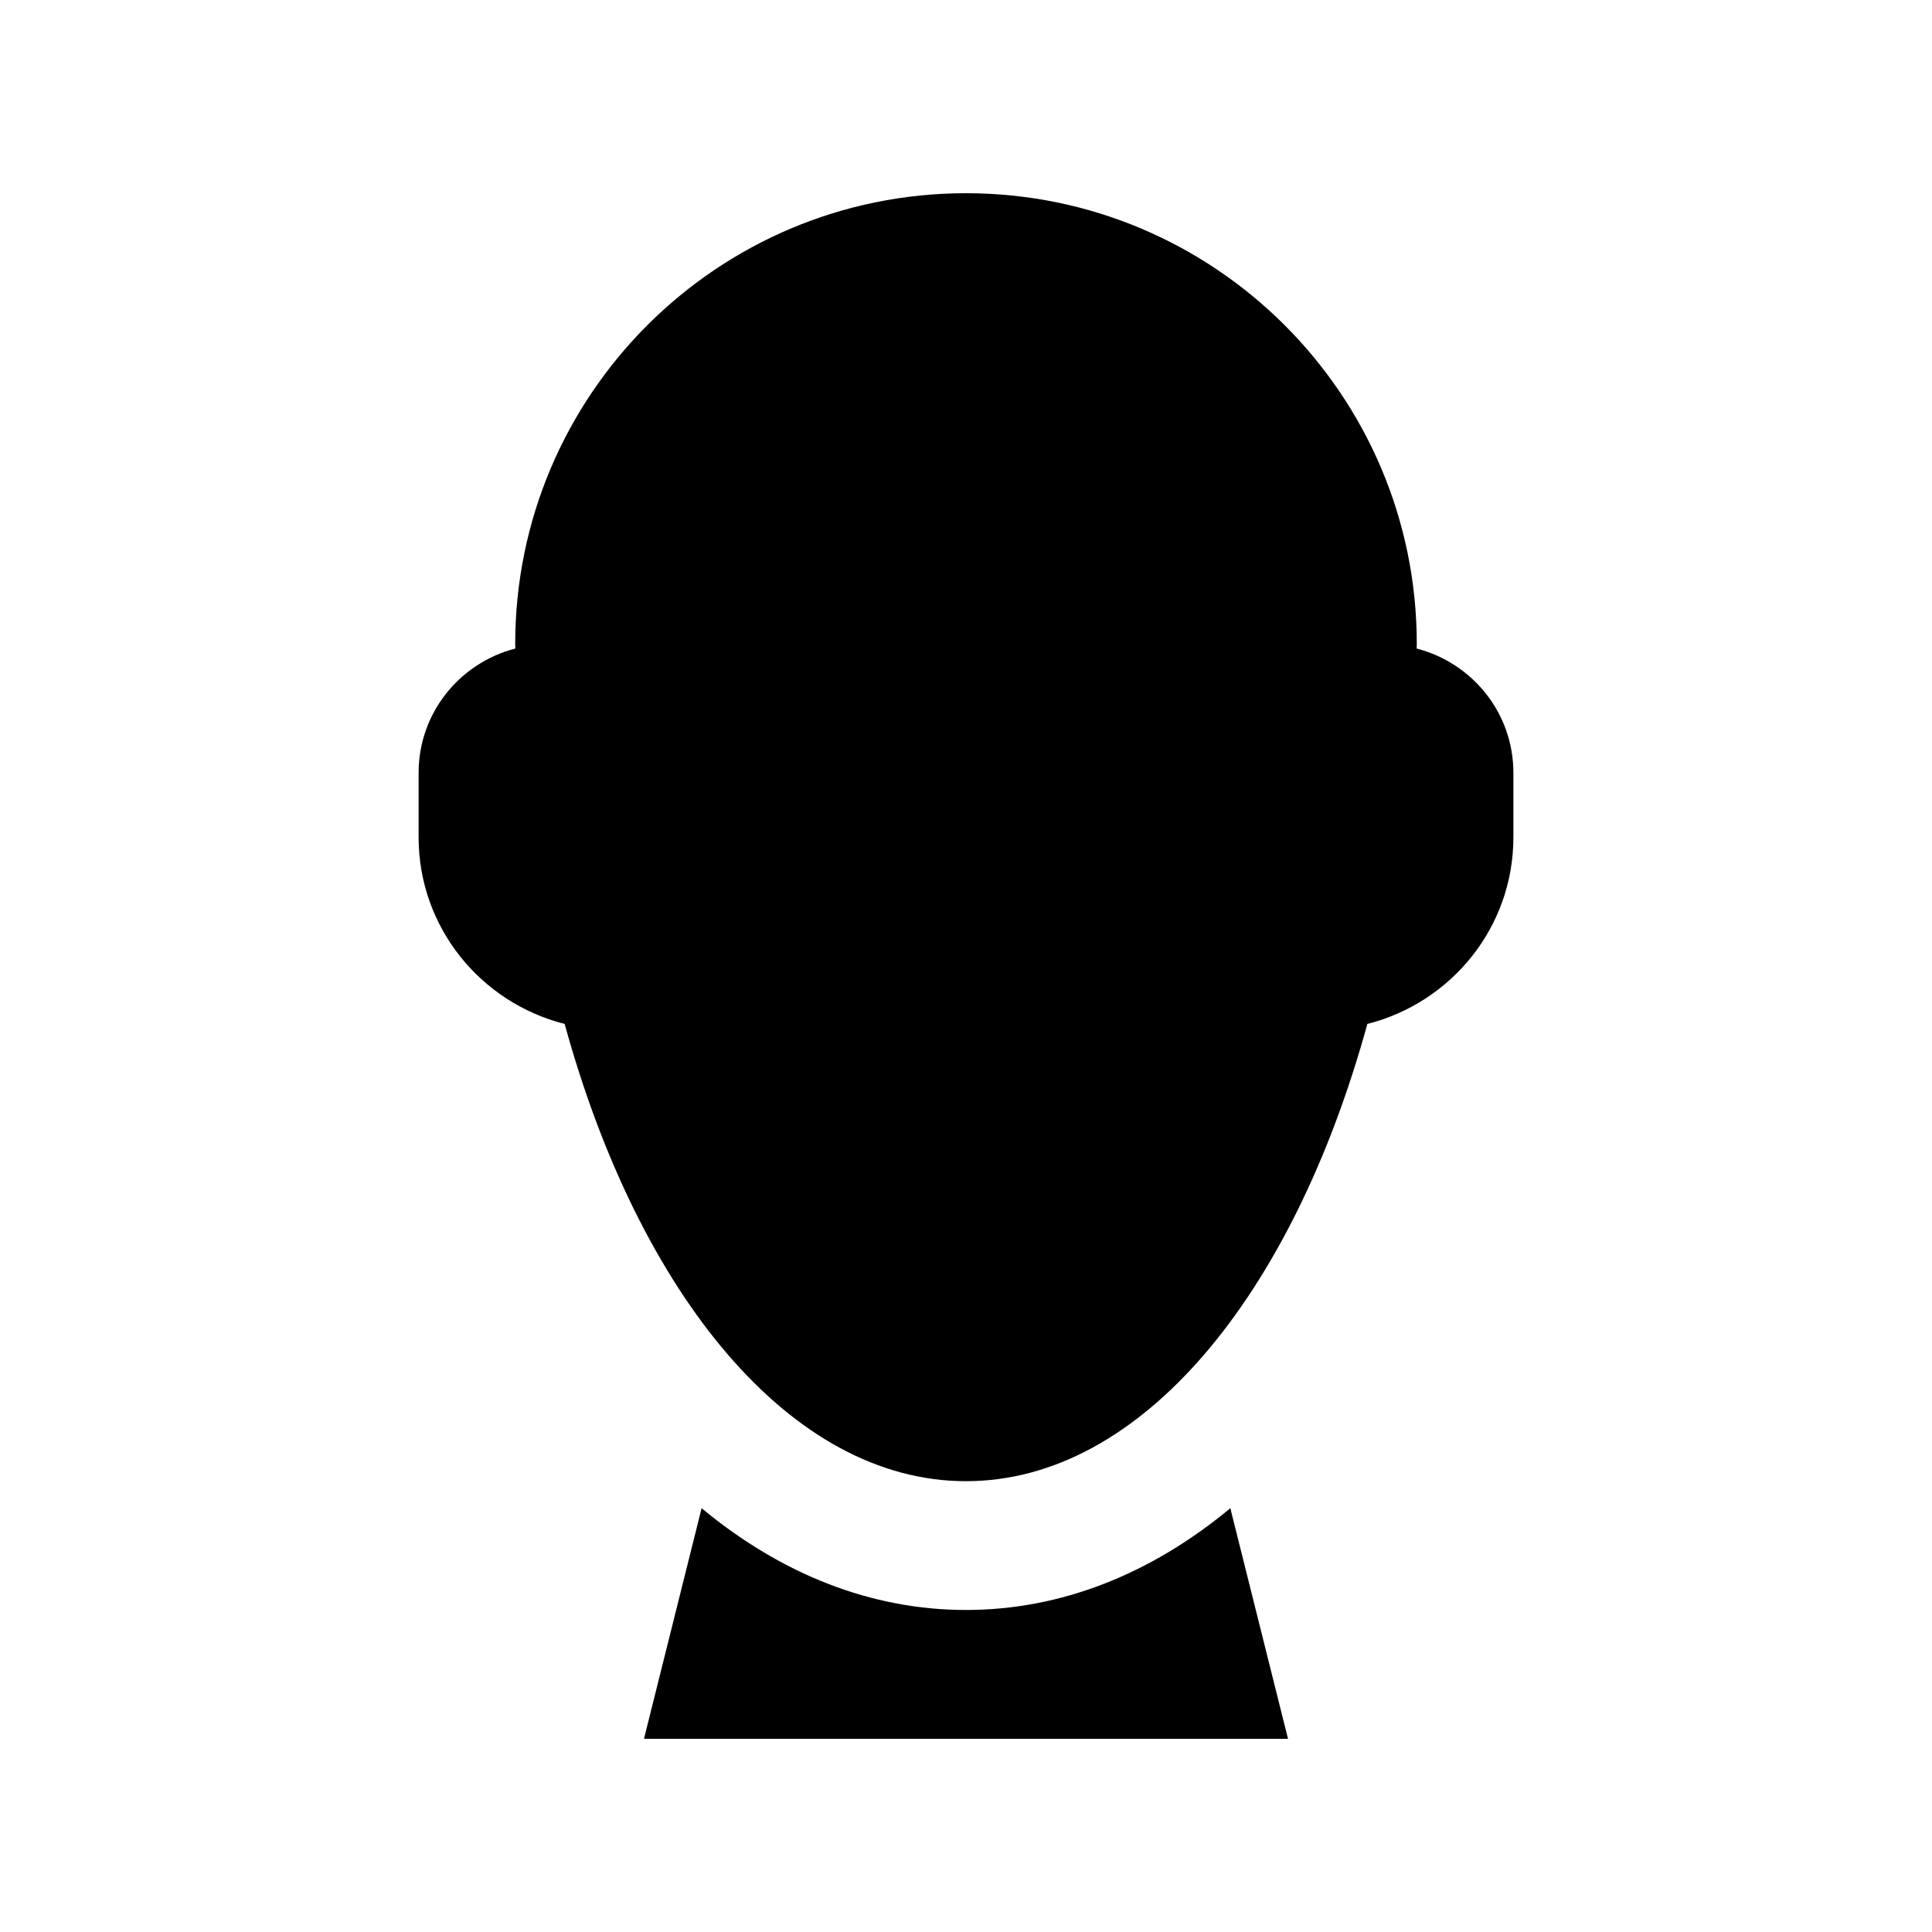 <?xml version="1.0" encoding="utf-8"?>
<!-- Generator: Adobe Illustrator 16.0.0, SVG Export Plug-In . SVG Version: 6.00 Build 0)  -->
<!DOCTYPE svg PUBLIC "-//W3C//DTD SVG 1.0//EN" "http://www.w3.org/TR/2001/REC-SVG-20010904/DTD/svg10.dtd">
<svg version="1.0" id="Layer_1" xmlns="http://www.w3.org/2000/svg" xmlns:xlink="http://www.w3.org/1999/xlink" x="0px" y="0px"
	 width="100px" height="100px" viewBox="0 0 100 100" enable-background="new 0 0 100 100" xml:space="preserve">
<path d="M73.327,33.568c0-0.078,0.006-0.156,0.006-0.234c0-12.884-10.449-23.333-23.333-23.333S26.667,20.45,26.667,33.334
	c0,0.078,0.006,0.156,0.006,0.234c-2.874,0.742-5.006,3.327-5.006,6.433v3.333c0,4.675,3.223,8.567,7.559,9.665
	C33.086,67.037,40.931,76.666,50,76.666s16.914-9.629,20.774-23.667c4.336-1.098,7.559-4.99,7.559-9.665v-3.333
	C78.333,36.896,76.201,34.311,73.327,33.568z"/>
<path d="M50,83.332c-4.912,0-9.567-1.855-13.685-5.267l-2.982,11.934h33.334l-2.985-11.934C59.567,81.477,54.912,83.332,50,83.332z"
	/>
</svg>
